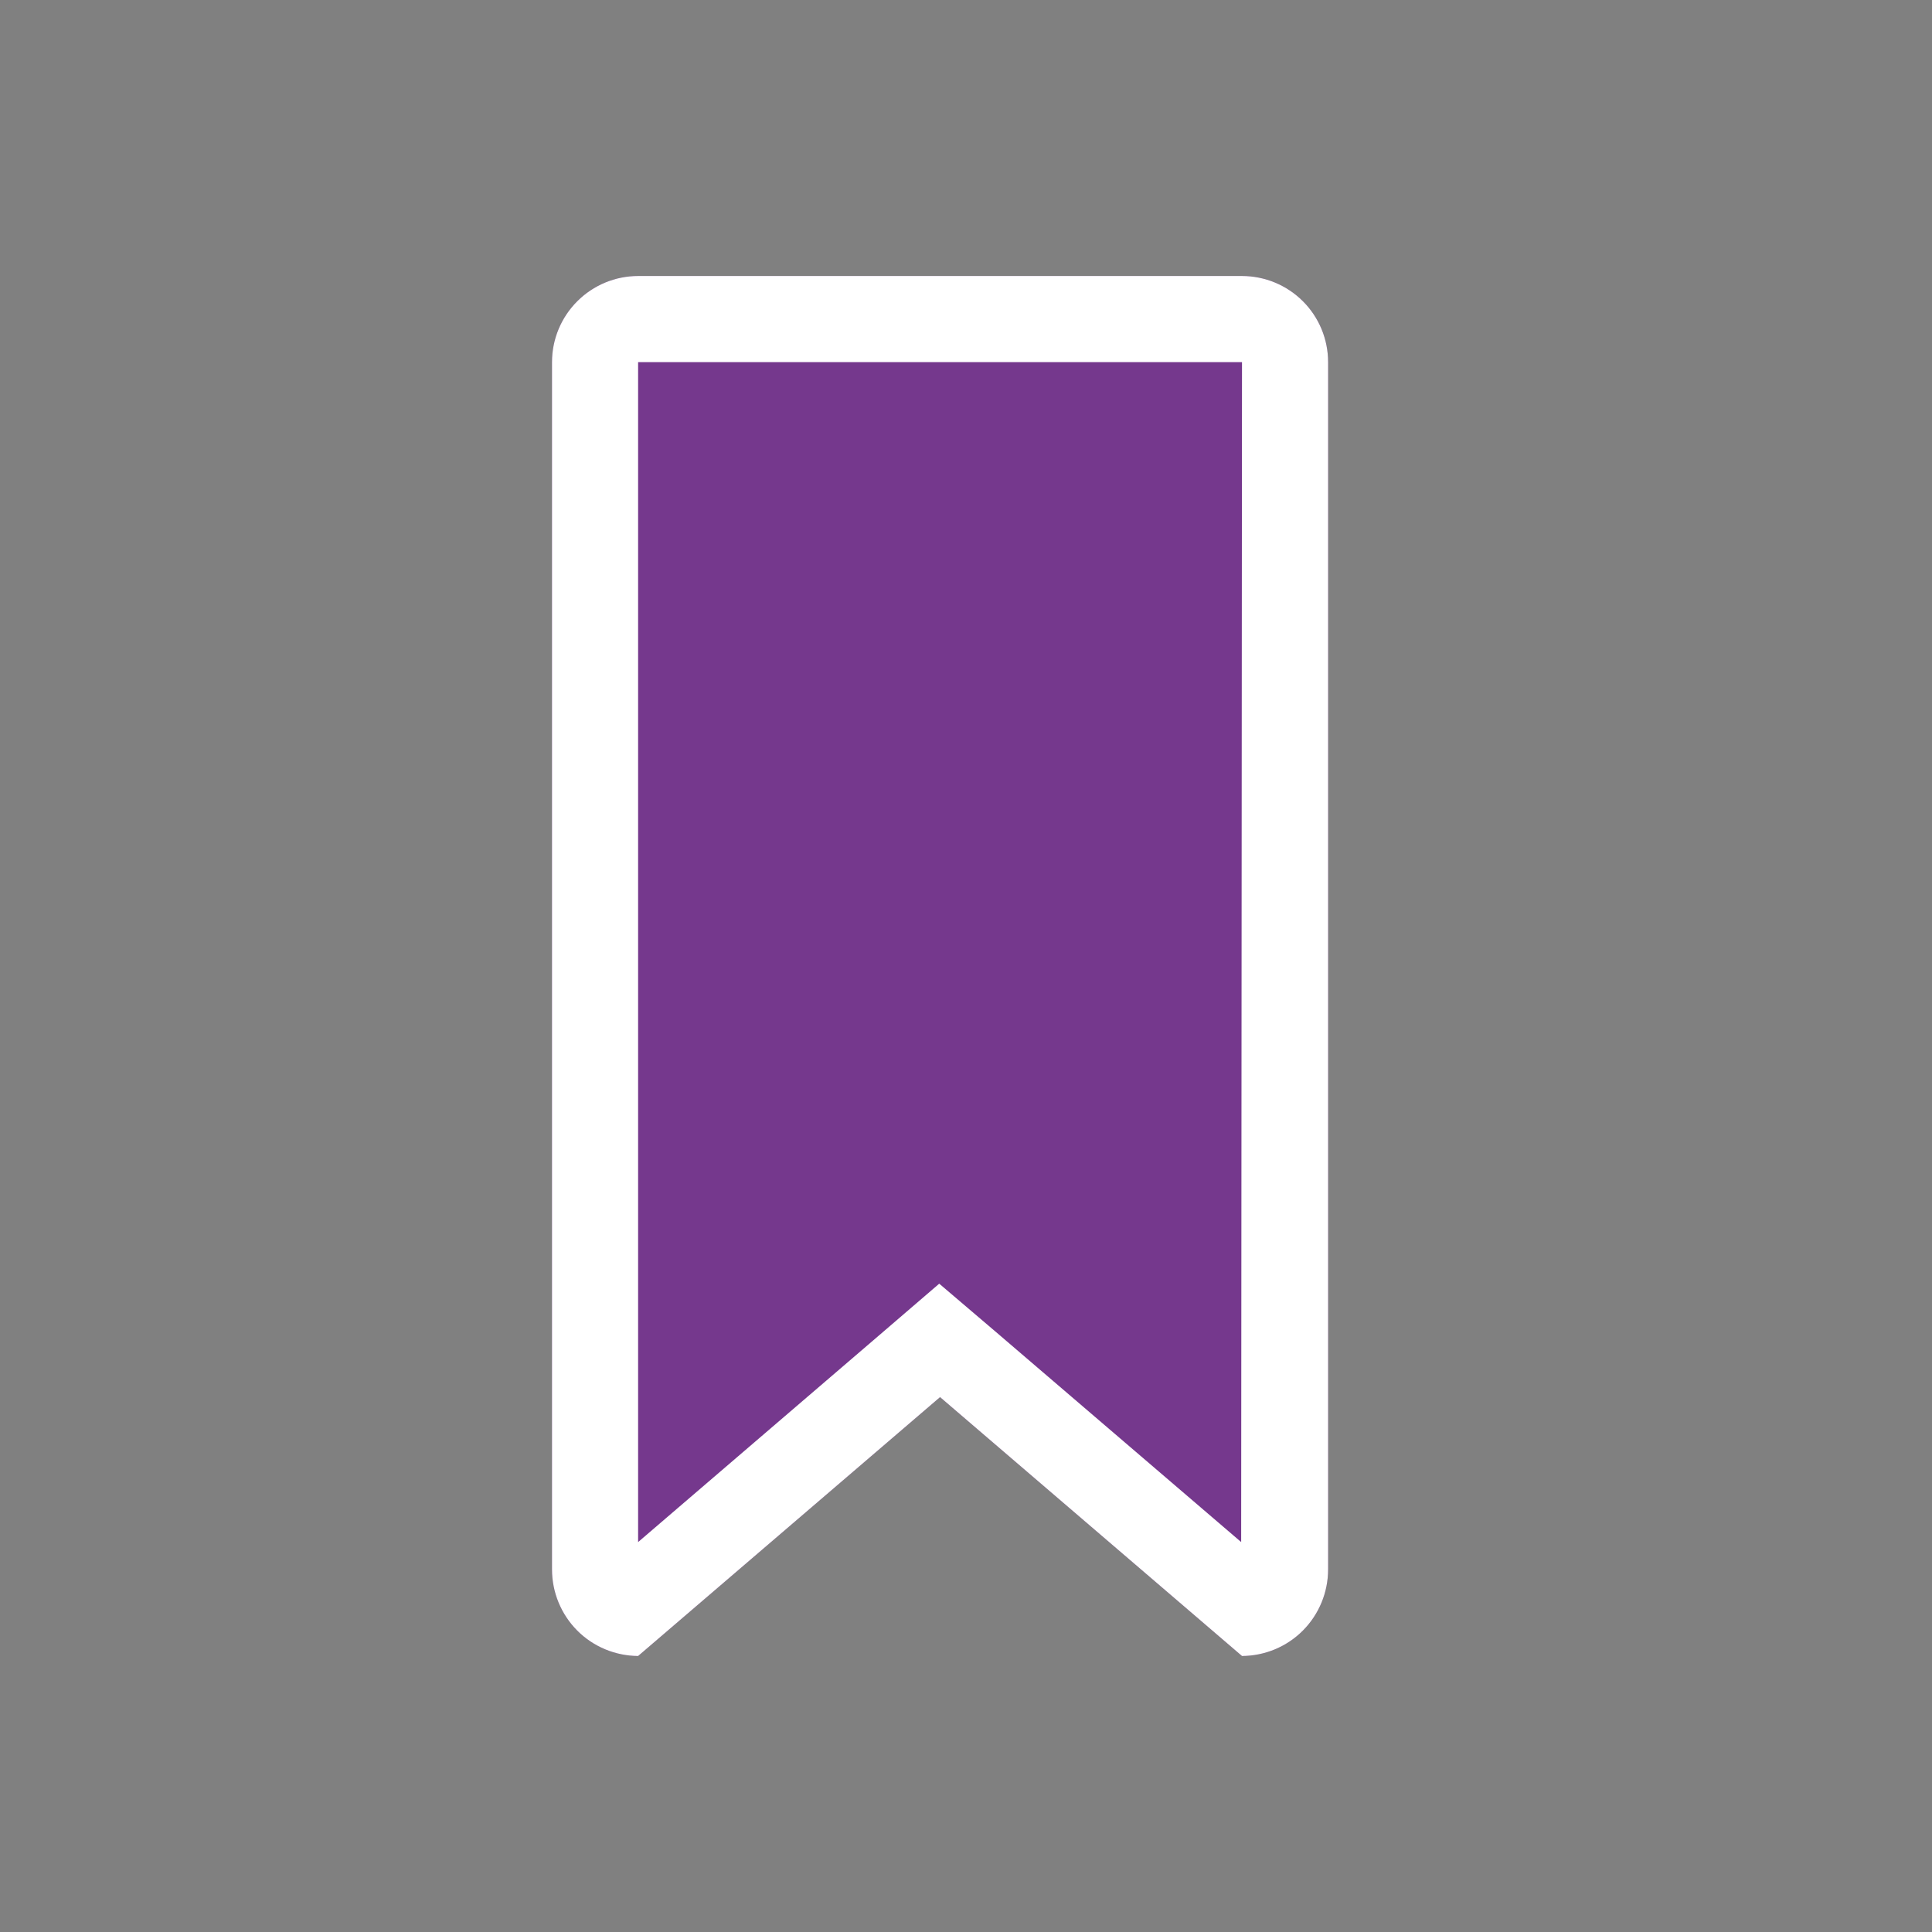 <svg width="28" height="28" viewBox="0 0 28 28" fill="none" xmlns="http://www.w3.org/2000/svg">
  <rect x="0" y="0" width="28" height="28" fill="#808080" stroke="none"/>
  <g clip-path="url(#clip0)">
    <path fill-rule="evenodd" clip-rule="evenodd"
          d="M18 24L13.624 20.248L9.248 24C8.917 23.998 8.599 23.866 8.365 23.631C8.131 23.395 8 23.077 8 22.745V5.248C8 4.917 8.132 4.6 8.366 4.366C8.6 4.132 8.917 4 9.248 4H18C18.331 4 18.649 4.132 18.883 4.366C19.117 4.6 19.248 4.917 19.248 5.248V22.745C19.248 23.077 19.117 23.395 18.883 23.631C18.649 23.866 18.332 23.998 18 24Z"
          fill="#75388D"/>
  </g>
  <defs>
    <clipPath id="clip0">
      <rect width="11.248" height="20" fill="white" transform="translate(8 4)"/>
    </clipPath>
  </defs>

  <g clip-path="url(#clip0)">
    <path fill-rule="evenodd" clip-rule="evenodd"
          d="M18 24L13.624 20.248L9.248 24C8.917 23.998 8.599 23.866 8.365 23.631C8.131 23.395 8 23.077 8 22.745V5.248C8 4.917 8.132 4.6 8.366 4.366C8.6 4.132 8.917 4 9.248 4H18C18.331 4 18.649 4.132 18.883 4.366C19.117 4.6 19.248 4.917 19.248 5.248V22.745C19.248 23.077 19.117 23.395 18.883 23.631C18.649 23.866 18.332 23.998 18 24ZM18 5.248H9.248V22.349L12.802 19.3L13.612 18.604L14.429 19.3L17.988 22.349L18 5.248Z"
          fill="white"/>
  </g>
  <defs>
    <clipPath id="clip0">
      <rect width="11.248" height="20" fill="white" transform="translate(8 4)"/>
    </clipPath>
  </defs>
</svg>
